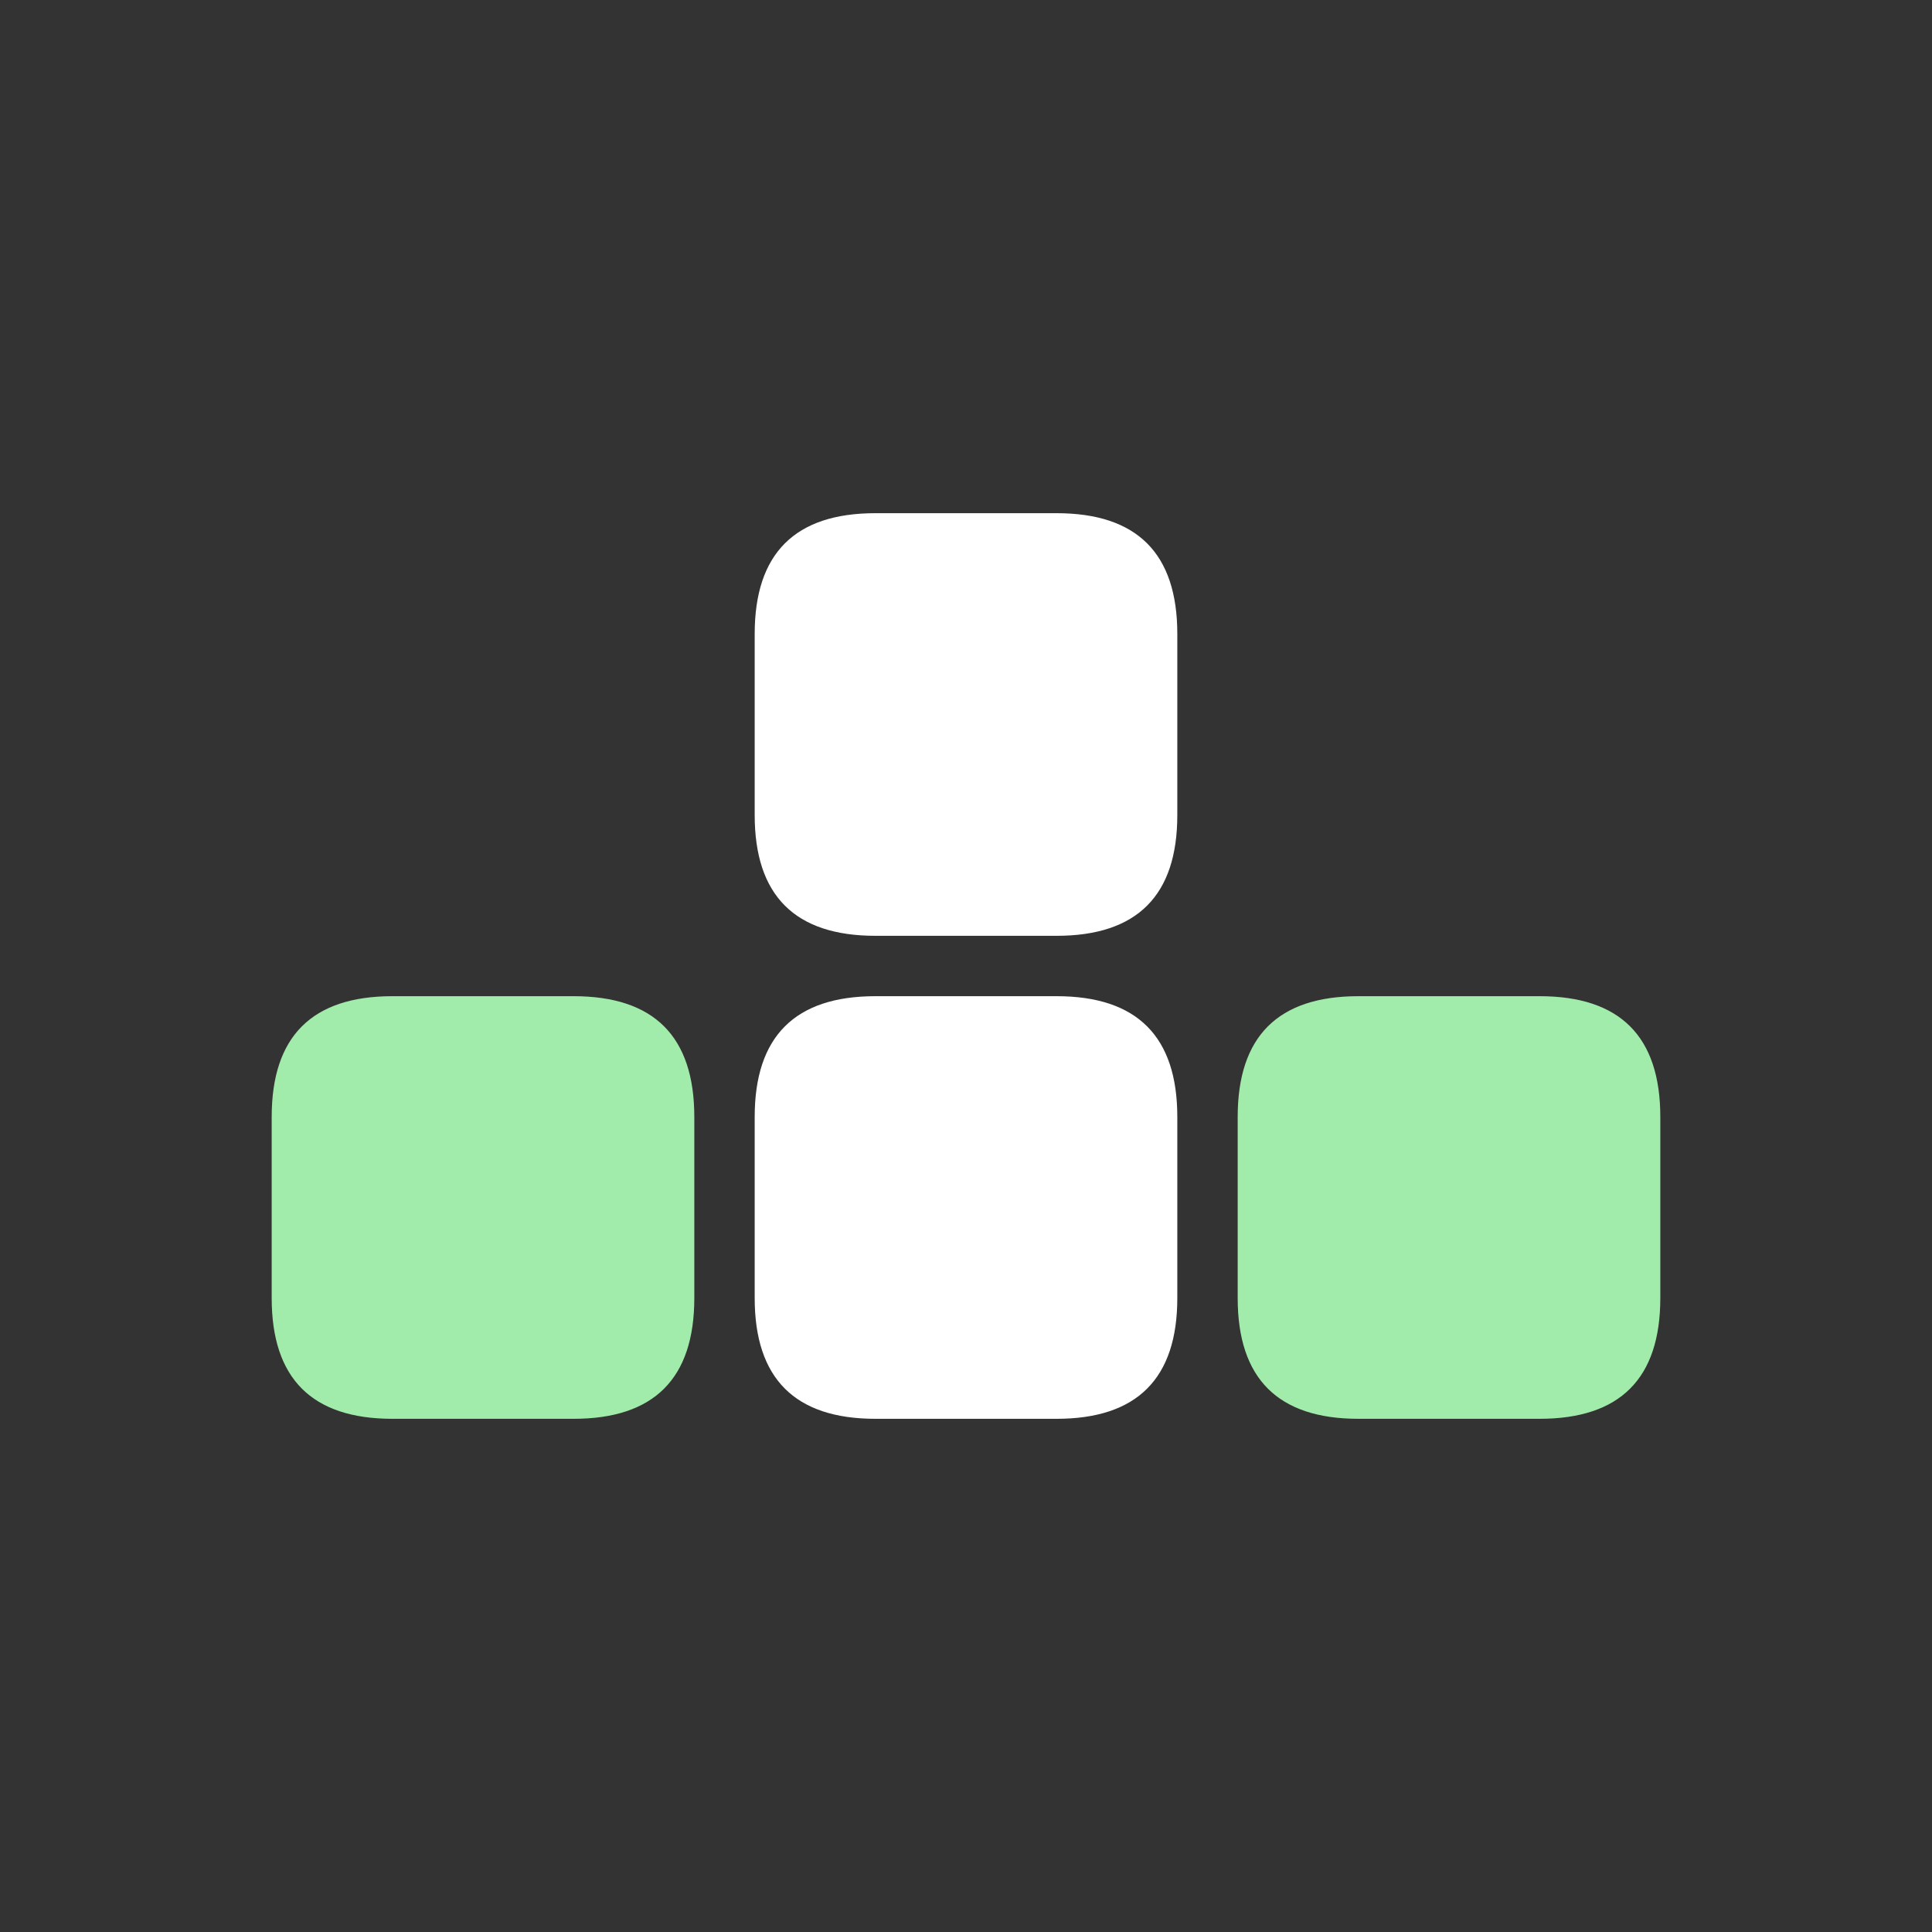 <svg width="64" height="64" xmlns="http://www.w3.org/2000/svg" xmlns:xlink="http://www.w3.org/1999/xlink">
  <rect width="100%" height="100%" fill="#333333" stroke="none"/>
  <defs/>
  <g>
    <path stroke="none" fill="#A1ECAB" d="M45 33 L51 33 Q55 33 55 37 L55 43 Q55 47 51 47 L45 47 Q41 47 41 43 L41 37 Q41 33 45 33 M13 33 L19 33 Q23 33 23 37 L23 43 Q23 47 19 47 L13 47 Q9 47 9 43 L9 37 Q9 33 13 33"/>
    <path stroke="none" fill="#FFFFFF" d="M29 17 L35 17 Q39 17 39 21 L39 27 Q39 31 35 31 L29 31 Q25 31 25 27 L25 21 Q25 17 29 17 M29 33 L35 33 Q39 33 39 37 L39 43 Q39 47 35 47 L29 47 Q25 47 25 43 L25 37 Q25 33 29 33"/>
  </g>
</svg>